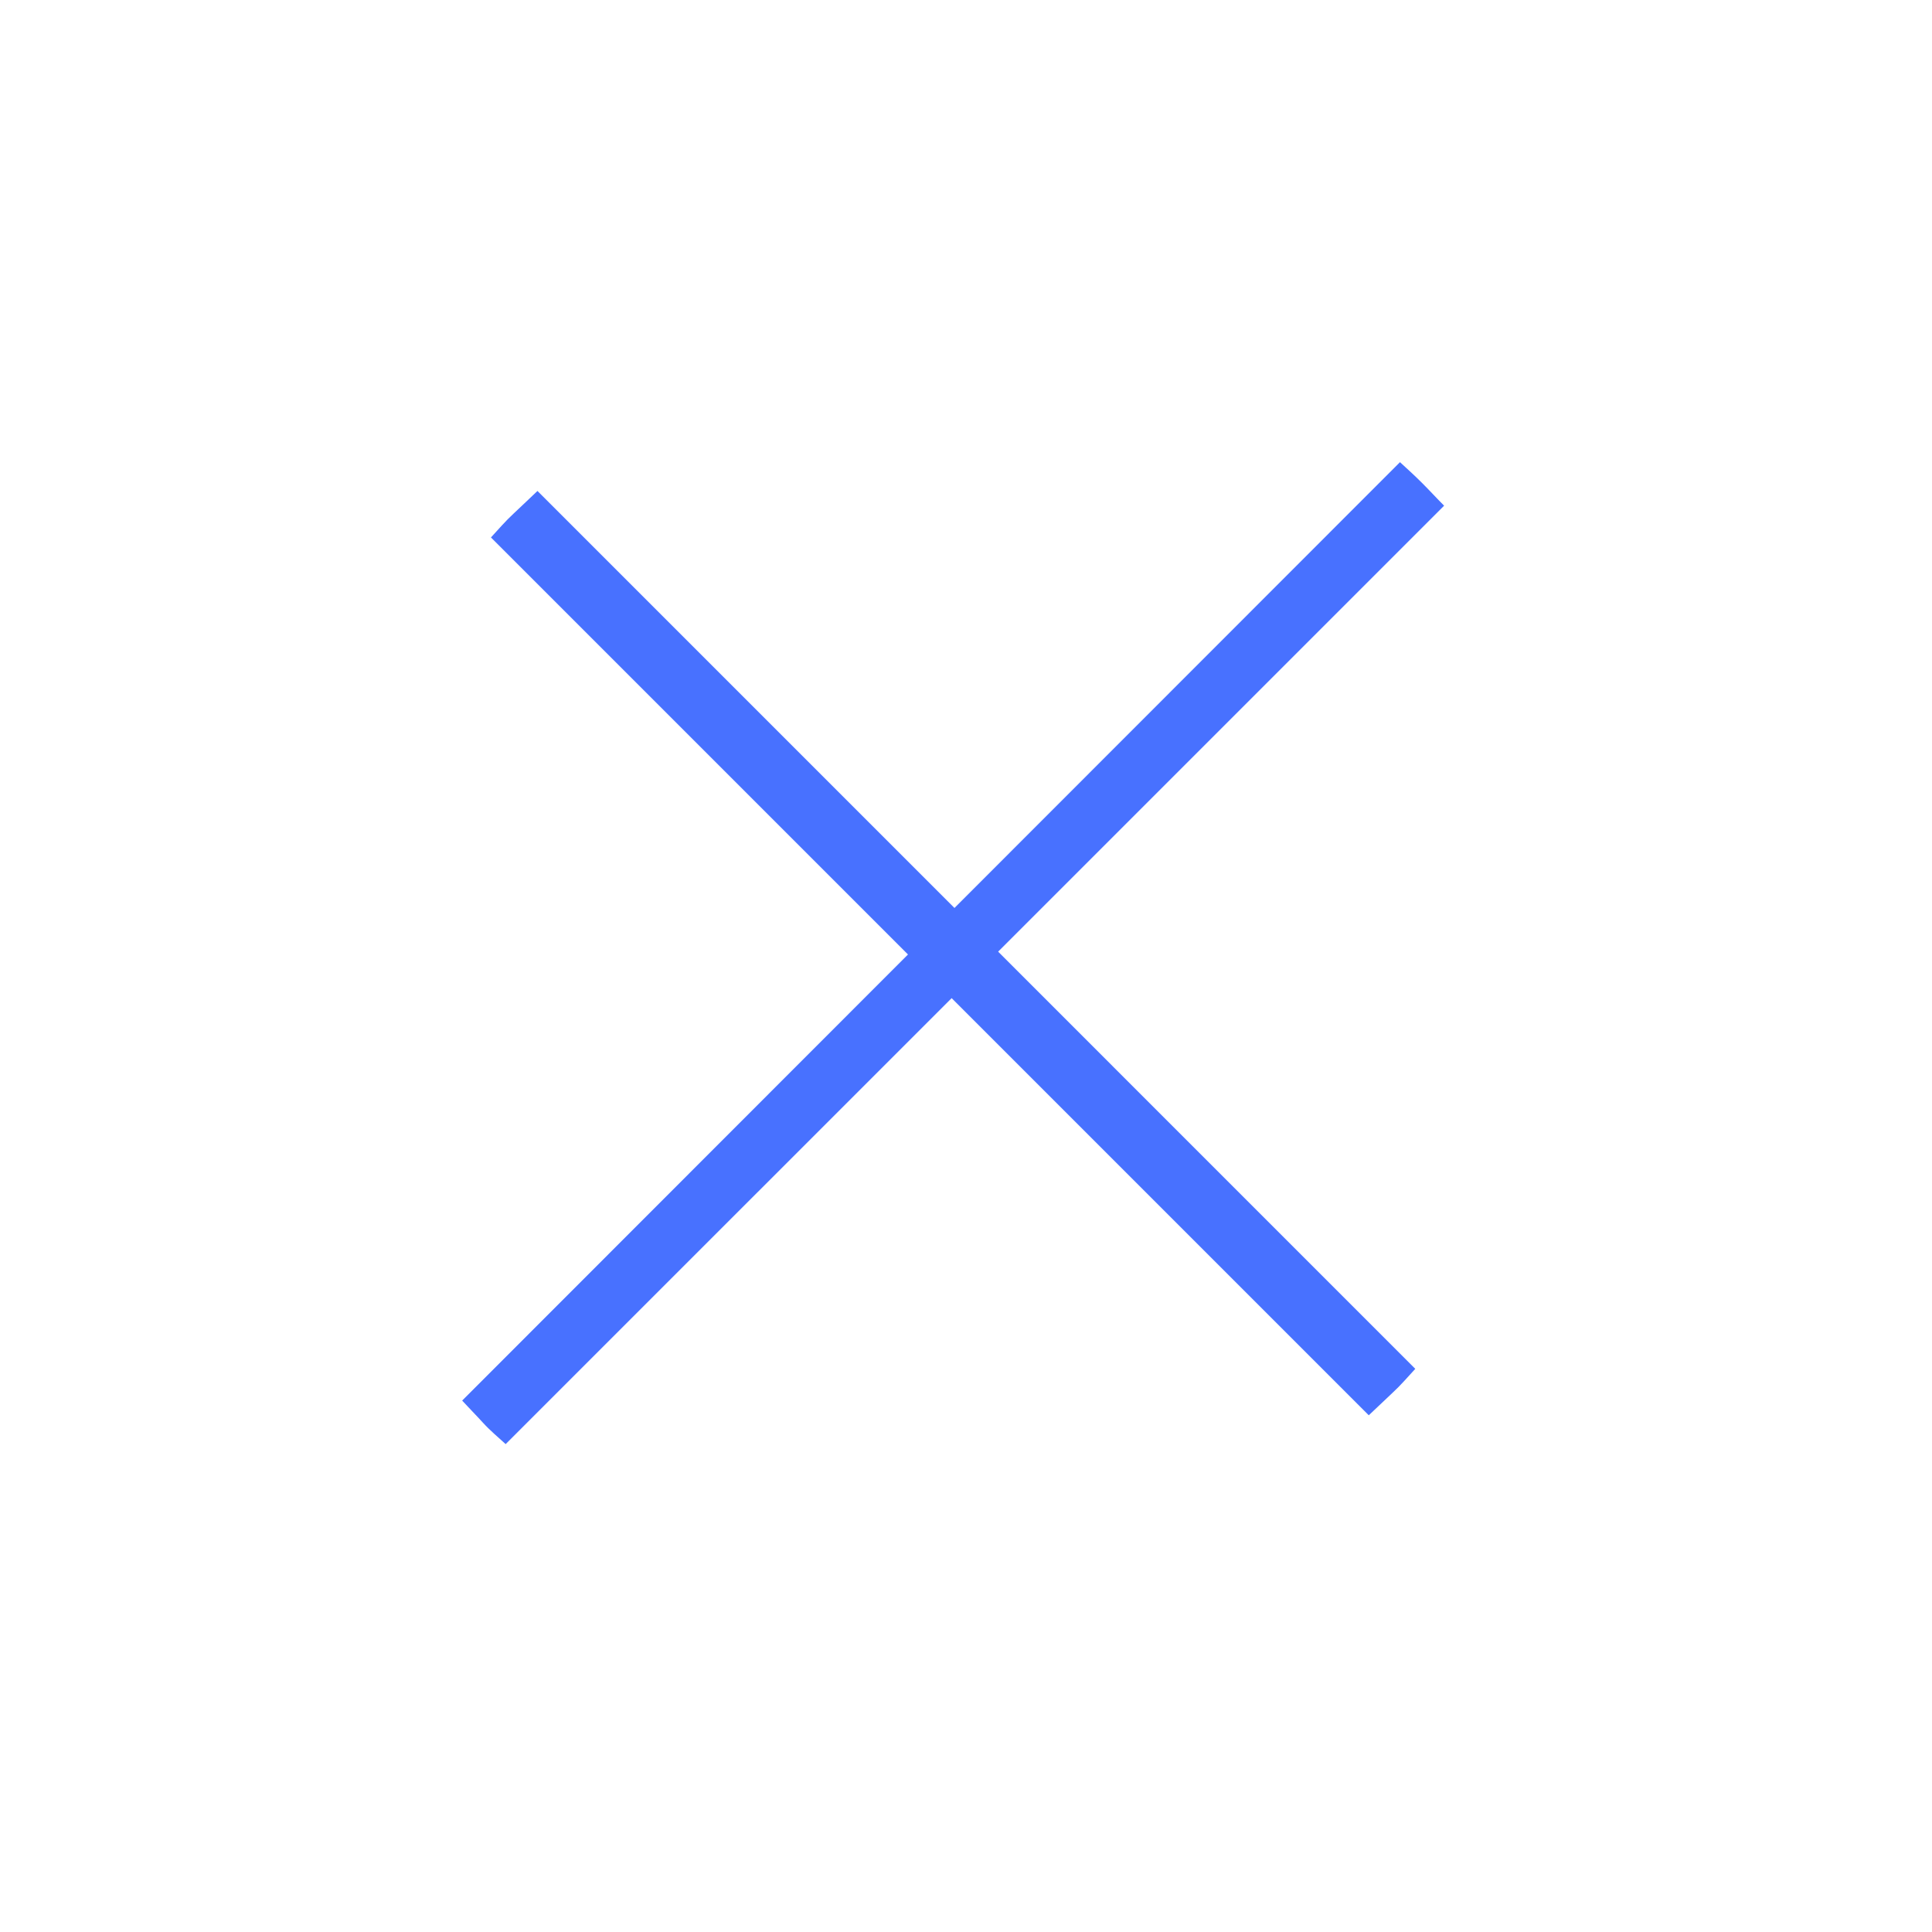 <svg width="51" height="51" viewBox="0 0 51 51" fill="none" xmlns="http://www.w3.org/2000/svg">
<path d="M14.188 12.96C13.979 13.154 13.768 13.364 13.558 13.557C13.348 13.75 13.154 13.977 12.96 14.187L36.132 37.36C36.342 37.167 36.553 36.957 36.763 36.763C36.973 36.57 37.167 36.343 37.36 36.134L14.188 12.96Z" fill="#4871FF"/>
<path d="M37.547 12.757C37.35 12.56 37.153 12.38 36.956 12.2L12.2 36.972C12.38 37.169 12.577 37.366 12.756 37.564C12.936 37.761 13.151 37.941 13.348 38.121L38.121 13.349C37.924 13.152 37.744 12.954 37.547 12.757Z" fill="#4871FF"/>
</svg>
